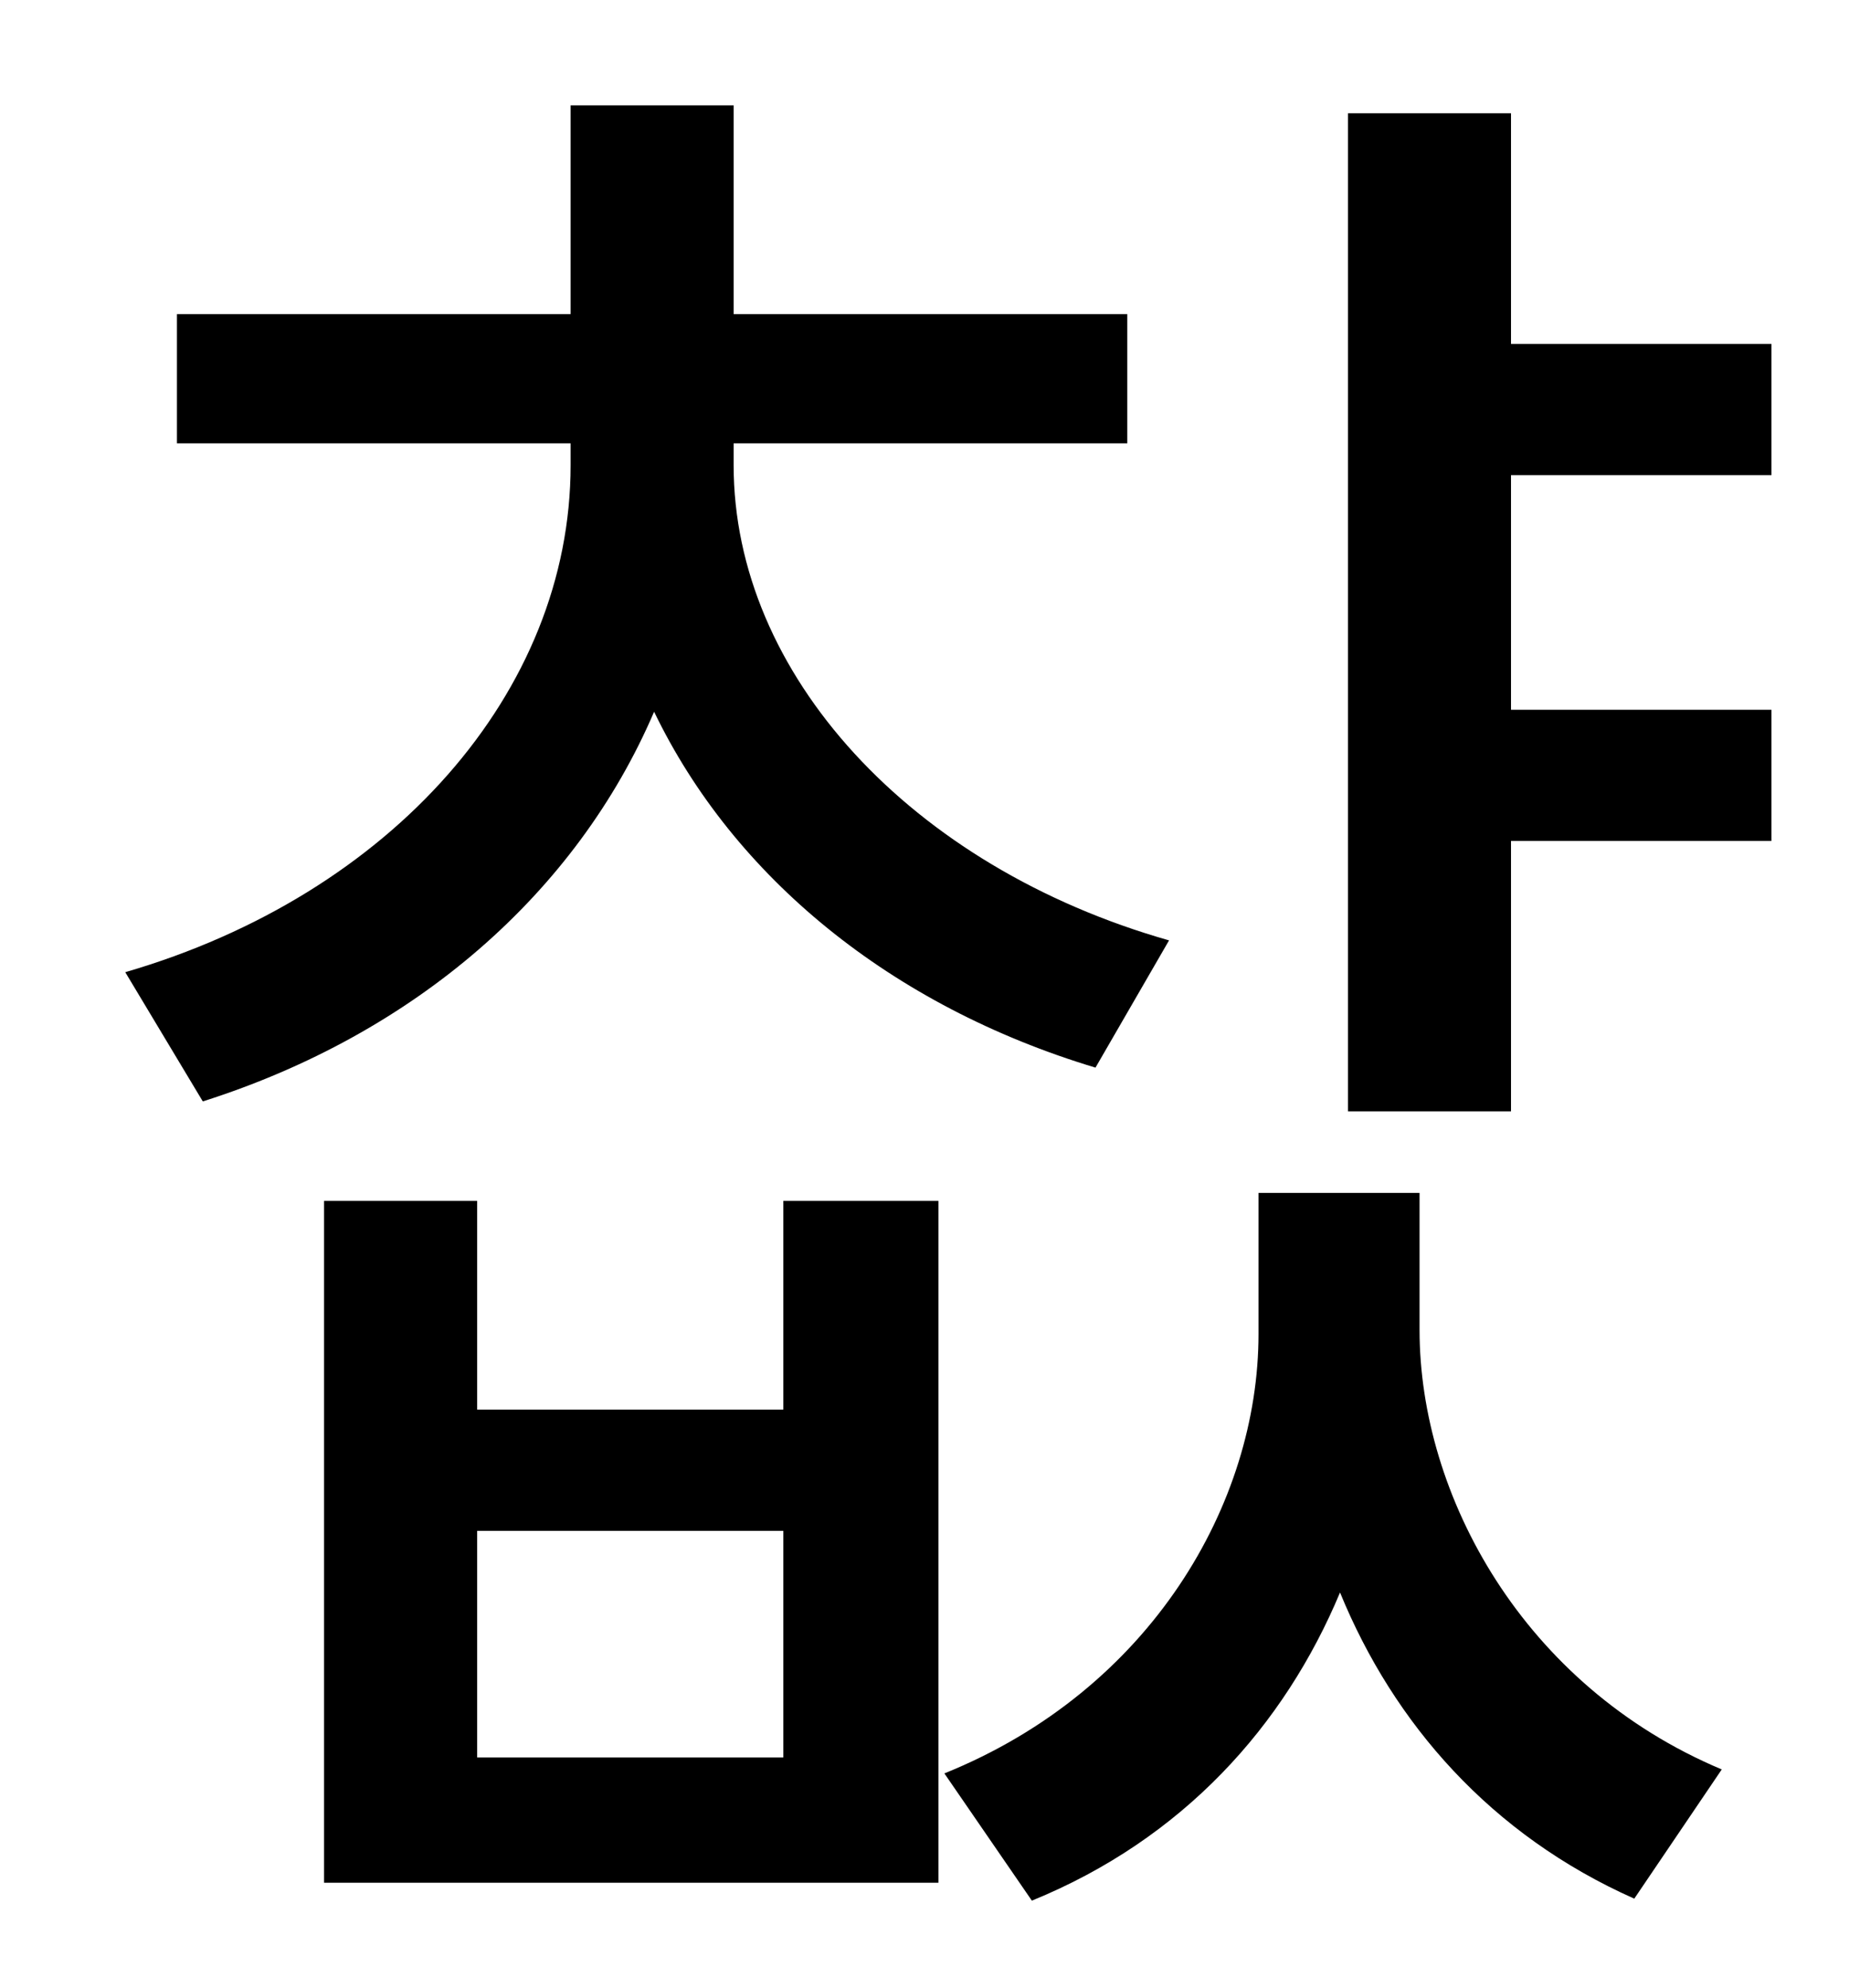 <?xml version="1.0" standalone="no"?>
<!DOCTYPE svg PUBLIC "-//W3C//DTD SVG 1.1//EN" "http://www.w3.org/Graphics/SVG/1.1/DTD/svg11.dtd" >
<svg xmlns="http://www.w3.org/2000/svg" xmlns:xlink="http://www.w3.org/1999/xlink" version="1.1" viewBox="-10 0 930 1000">
   <path fill="currentColor"
d="M578 473l-37 64c-103 -31 -182 -96 -222 -179c-39 91 -120 162 -227 196l-39 -65c134 -39 224 -141 224 -255v-11h-198v-65h198v-105h82v105h198v65h-198v11c0 105 89 202 219 239zM384 884v-114h-154v114h154zM384 709v-105h78v343h-309v-343h77v105h154zM704 600v69
c0 83 52 179 152 221l-44 65c-72 -32 -121 -88 -148 -154c-28 67 -79 124 -155 155l-44 -64c104 -42 158 -136 158 -221v-71h81zM881 239h-131v118h131v66h-131v136h-82v-502h82v116h131v66z" />
</svg>
